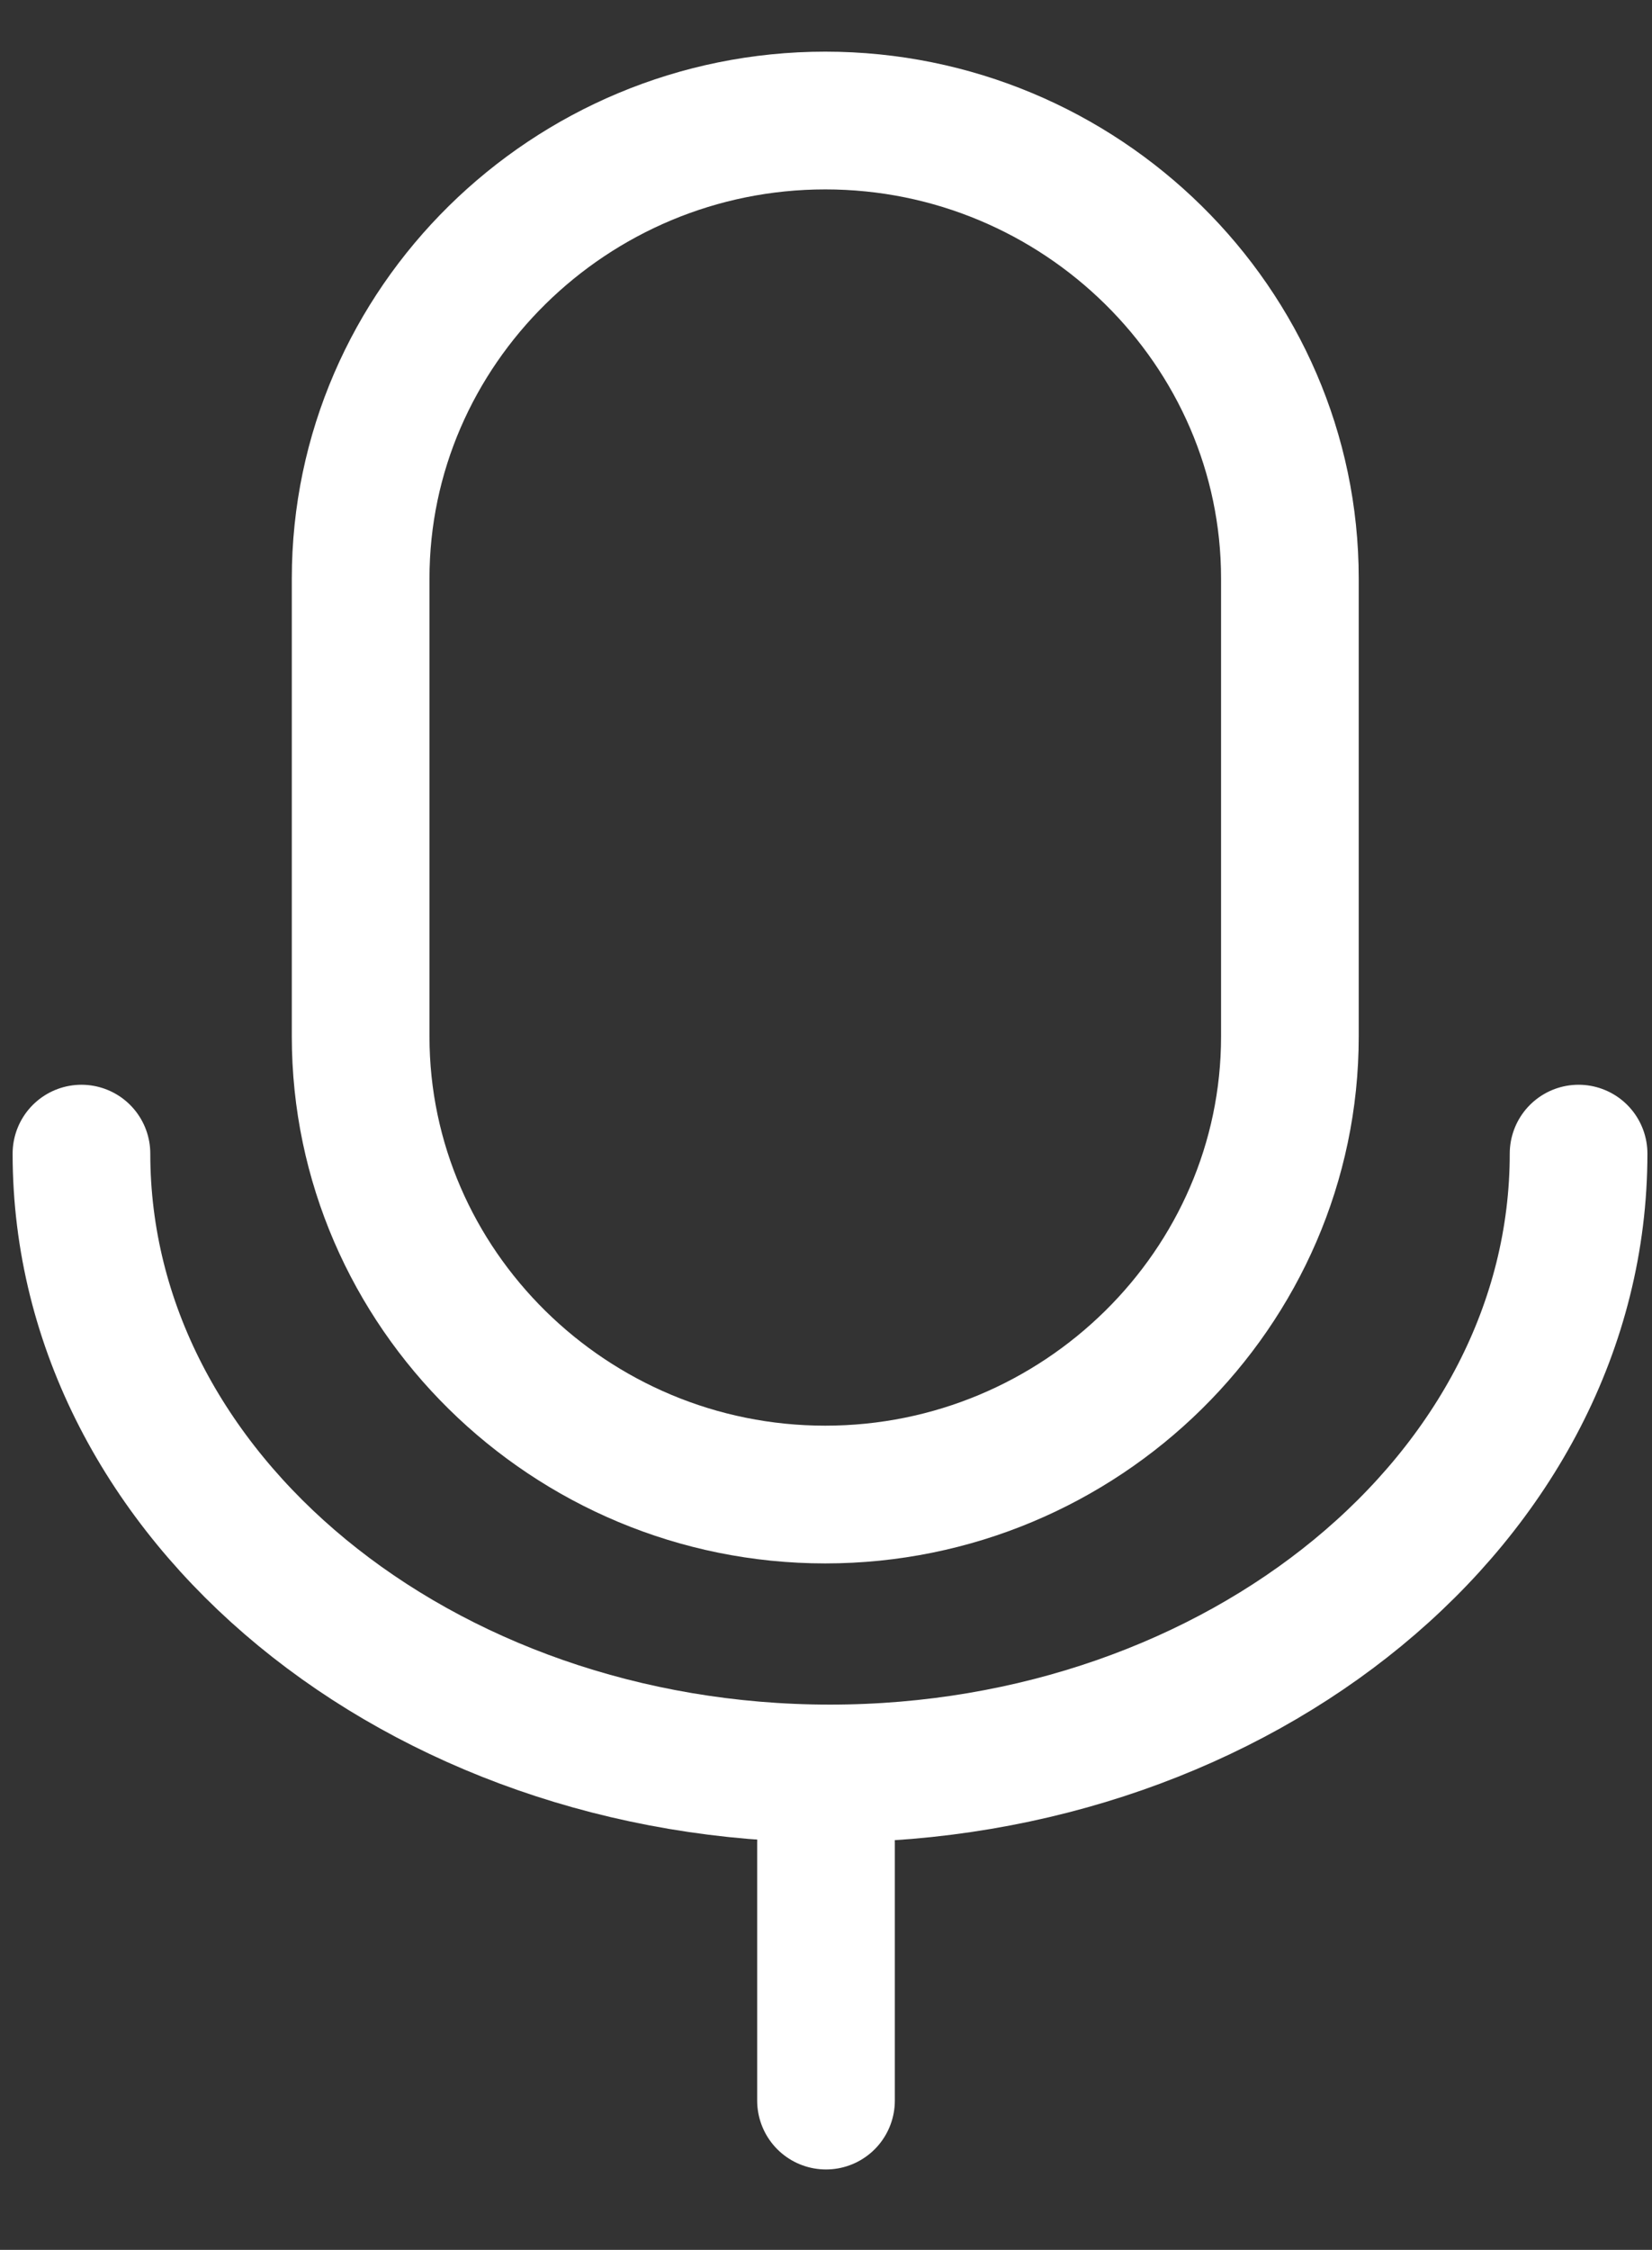 <svg width="36" height="49" viewBox="0 0 36 49" fill="none" xmlns="http://www.w3.org/2000/svg">
<rect x="0" y="0" width="36" height="49" fill="#333333" stroke="none"/>
<path d="M17.984 32.55C12.415 32.55 7.859 28.061 7.859 22.575V12.6C7.859 7.114 12.415 2.625 17.984 2.625C23.553 2.625 28.109 7.114 28.109 12.6V22.575C28.109 28.061 23.553 32.55 17.984 32.55Z" stroke="white" stroke-width="3" stroke-miterlimit="10"/>
<path d="M34.4 25.125C34.4 32.625 27.008 38.625 18.087 38.625C9.166 38.625 1.775 32.625 1.775 25.125" stroke="white" stroke-width="3" stroke-miterlimit="10" stroke-linecap="round" stroke-linejoin="round"/>
<path d="M18 40.124V45.749" stroke="white" stroke-width="3" stroke-miterlimit="10" stroke-linecap="round" stroke-linejoin="round"/>
</svg>
